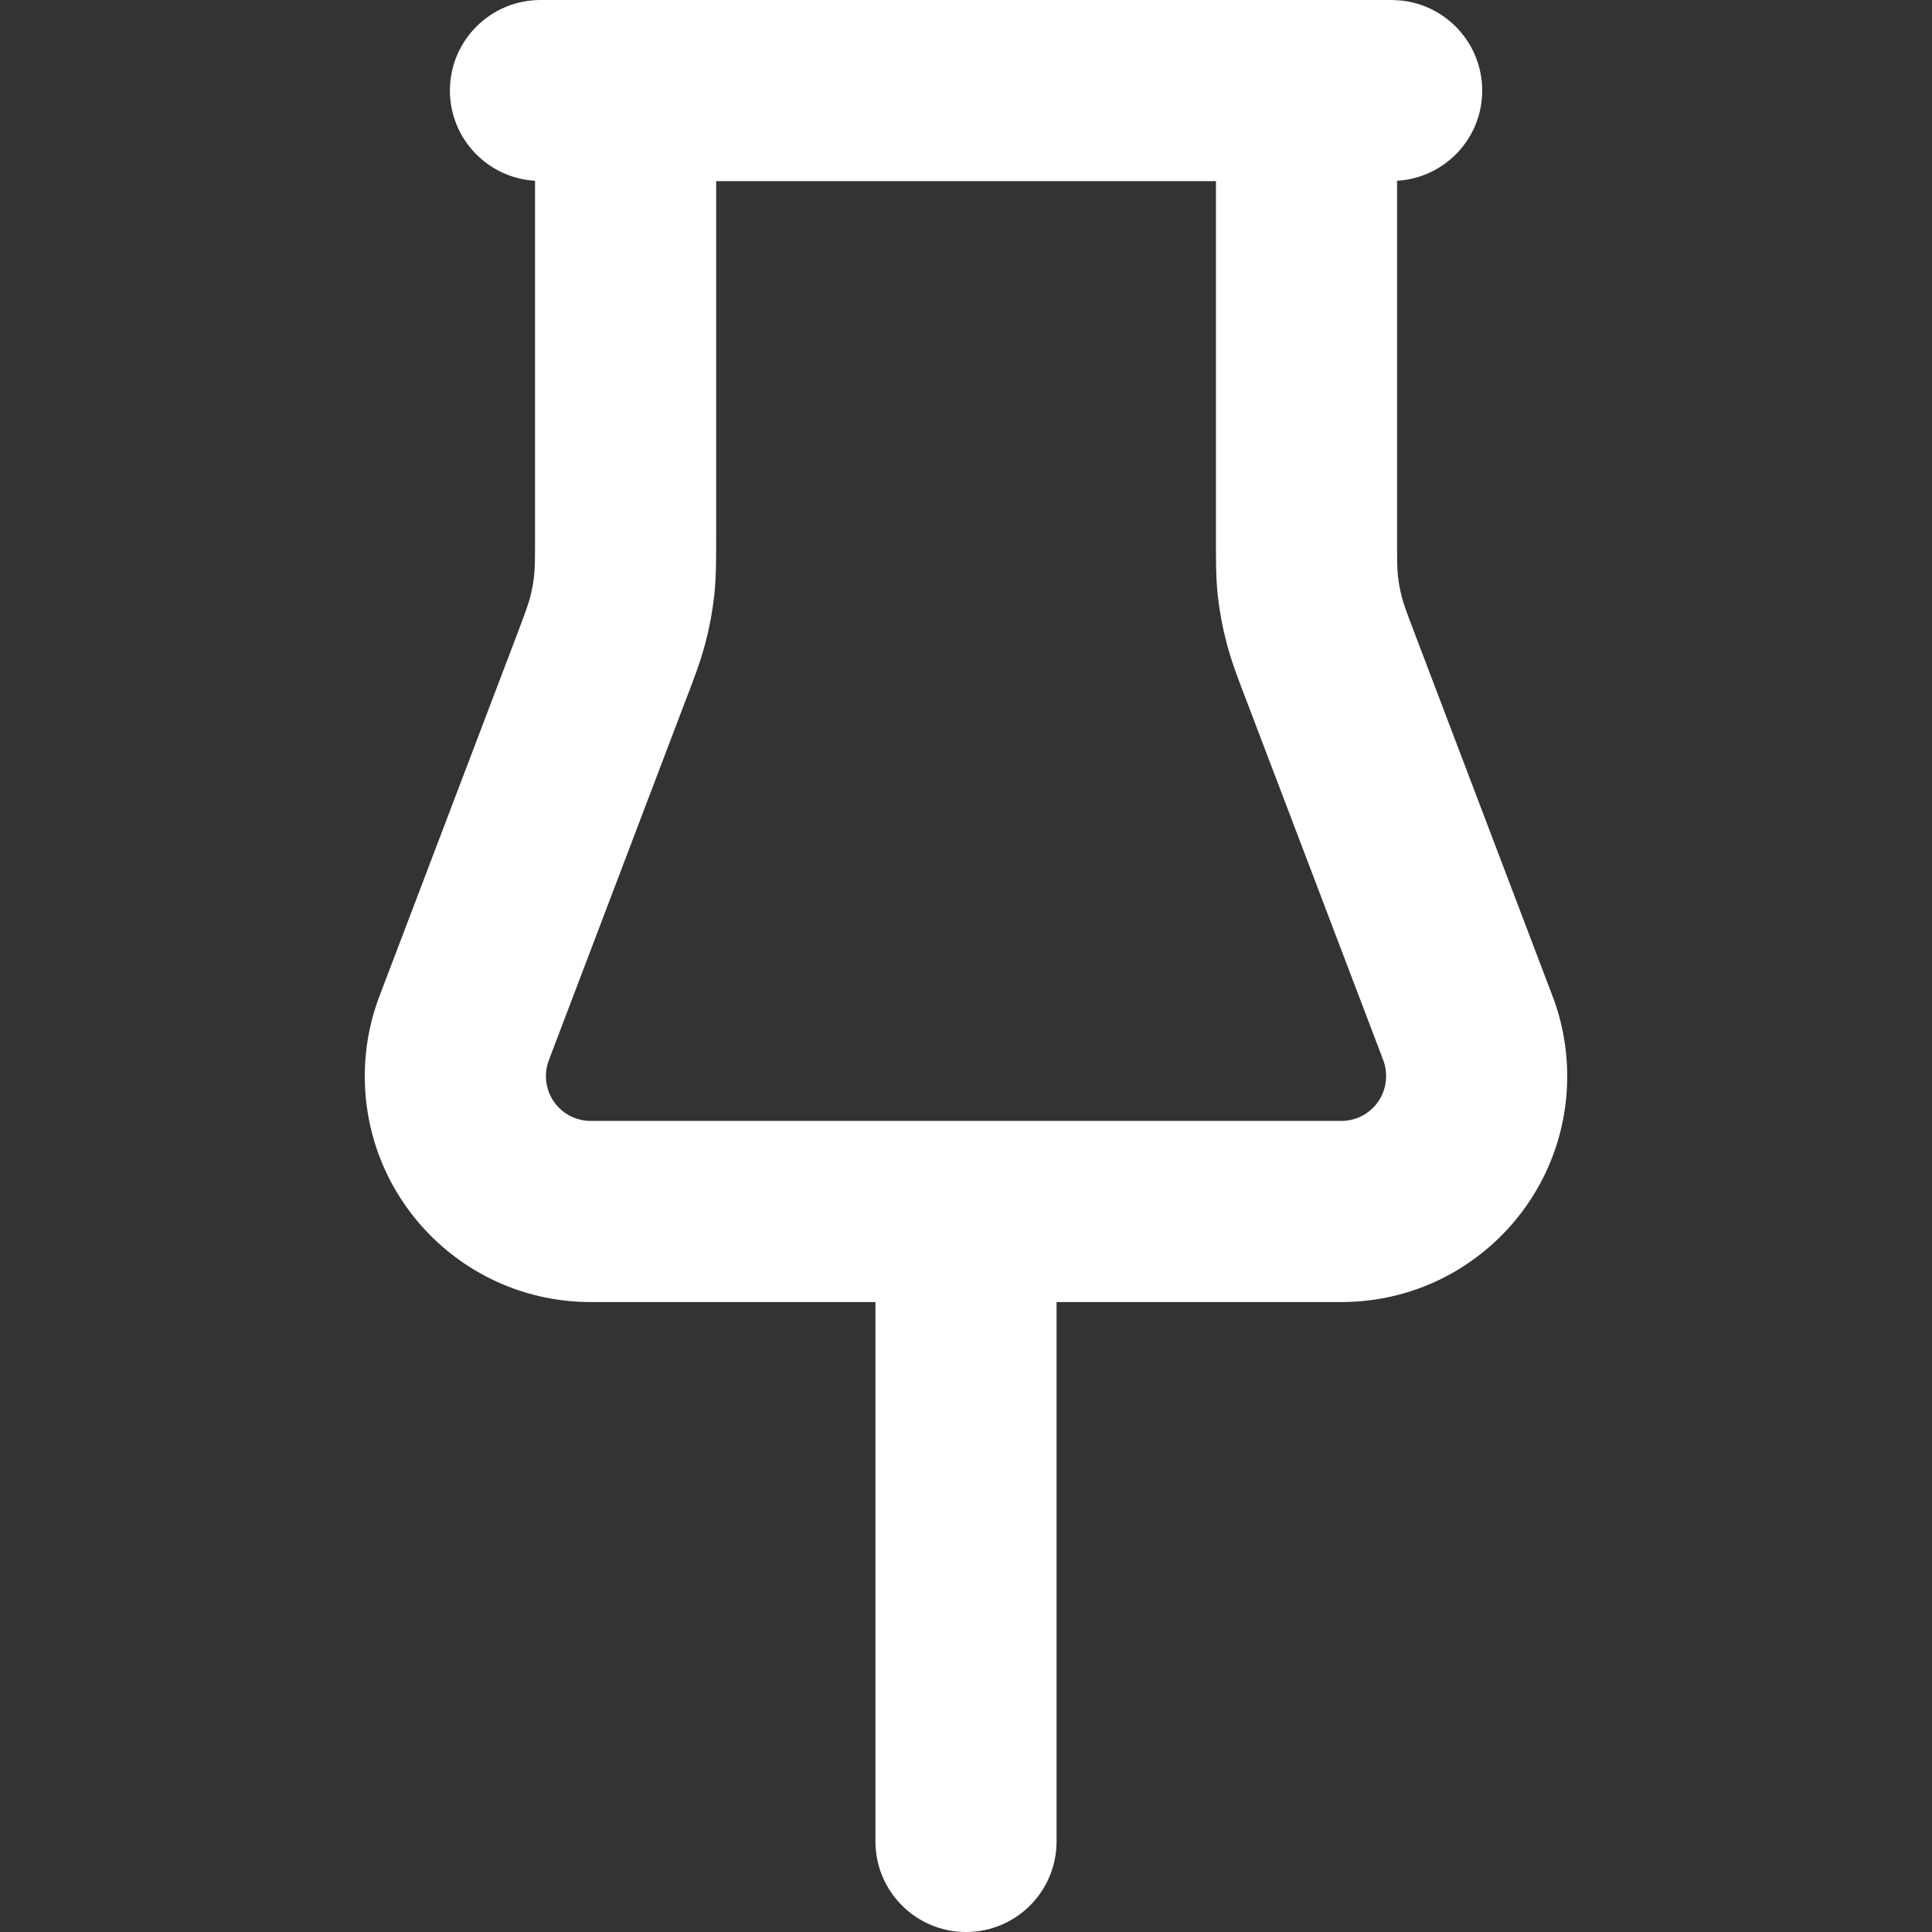 <svg width="16" height="16" viewBox="0 0 16 16" fill="none" xmlns="http://www.w3.org/2000/svg">
<rect x="0" y="0" width="16" height="16" fill="#333333" stroke="none"/>
<path d="M10.07 1.5L5.931 1.5V4.412C5.931 4.616 5.932 4.773 5.915 4.932C5.9 5.064 5.876 5.195 5.842 5.324C5.802 5.478 5.745 5.626 5.672 5.816L4.545 8.781C4.529 8.823 4.521 8.868 4.521 8.913C4.521 9.117 4.687 9.283 4.891 9.283H11.109C11.313 9.283 11.479 9.118 11.479 8.913C11.479 8.868 11.472 8.823 11.456 8.781L10.328 5.816C10.255 5.626 10.198 5.478 10.158 5.324C10.124 5.195 10.1 5.064 10.085 4.932C10.068 4.773 10.07 4.616 10.07 4.412V1.5ZM11.57 4.412C11.57 4.647 11.57 4.71 11.577 4.769C11.583 4.829 11.595 4.889 11.61 4.947C11.625 5.004 11.646 5.064 11.73 5.283L12.857 8.248C12.938 8.46 12.979 8.686 12.979 8.913C12.979 9.946 12.142 10.783 11.109 10.783H8.75V15.25C8.75 15.664 8.415 16 8 16C7.586 16 7.25 15.664 7.25 15.25V10.783H4.891C3.858 10.783 3.021 9.946 3.021 8.913C3.021 8.686 3.062 8.46 3.143 8.248L4.271 5.283C4.354 5.064 4.375 5.004 4.39 4.947C4.405 4.889 4.417 4.829 4.423 4.769C4.43 4.71 4.431 4.647 4.431 4.412V1.497C4.038 1.474 3.726 1.149 3.726 0.75C3.726 0.336 4.062 0 4.476 0L11.525 0L11.601 0.004C11.979 0.042 12.275 0.362 12.275 0.75C12.275 1.149 11.963 1.474 11.57 1.497V4.412Z" fill="white"/>
</svg>
